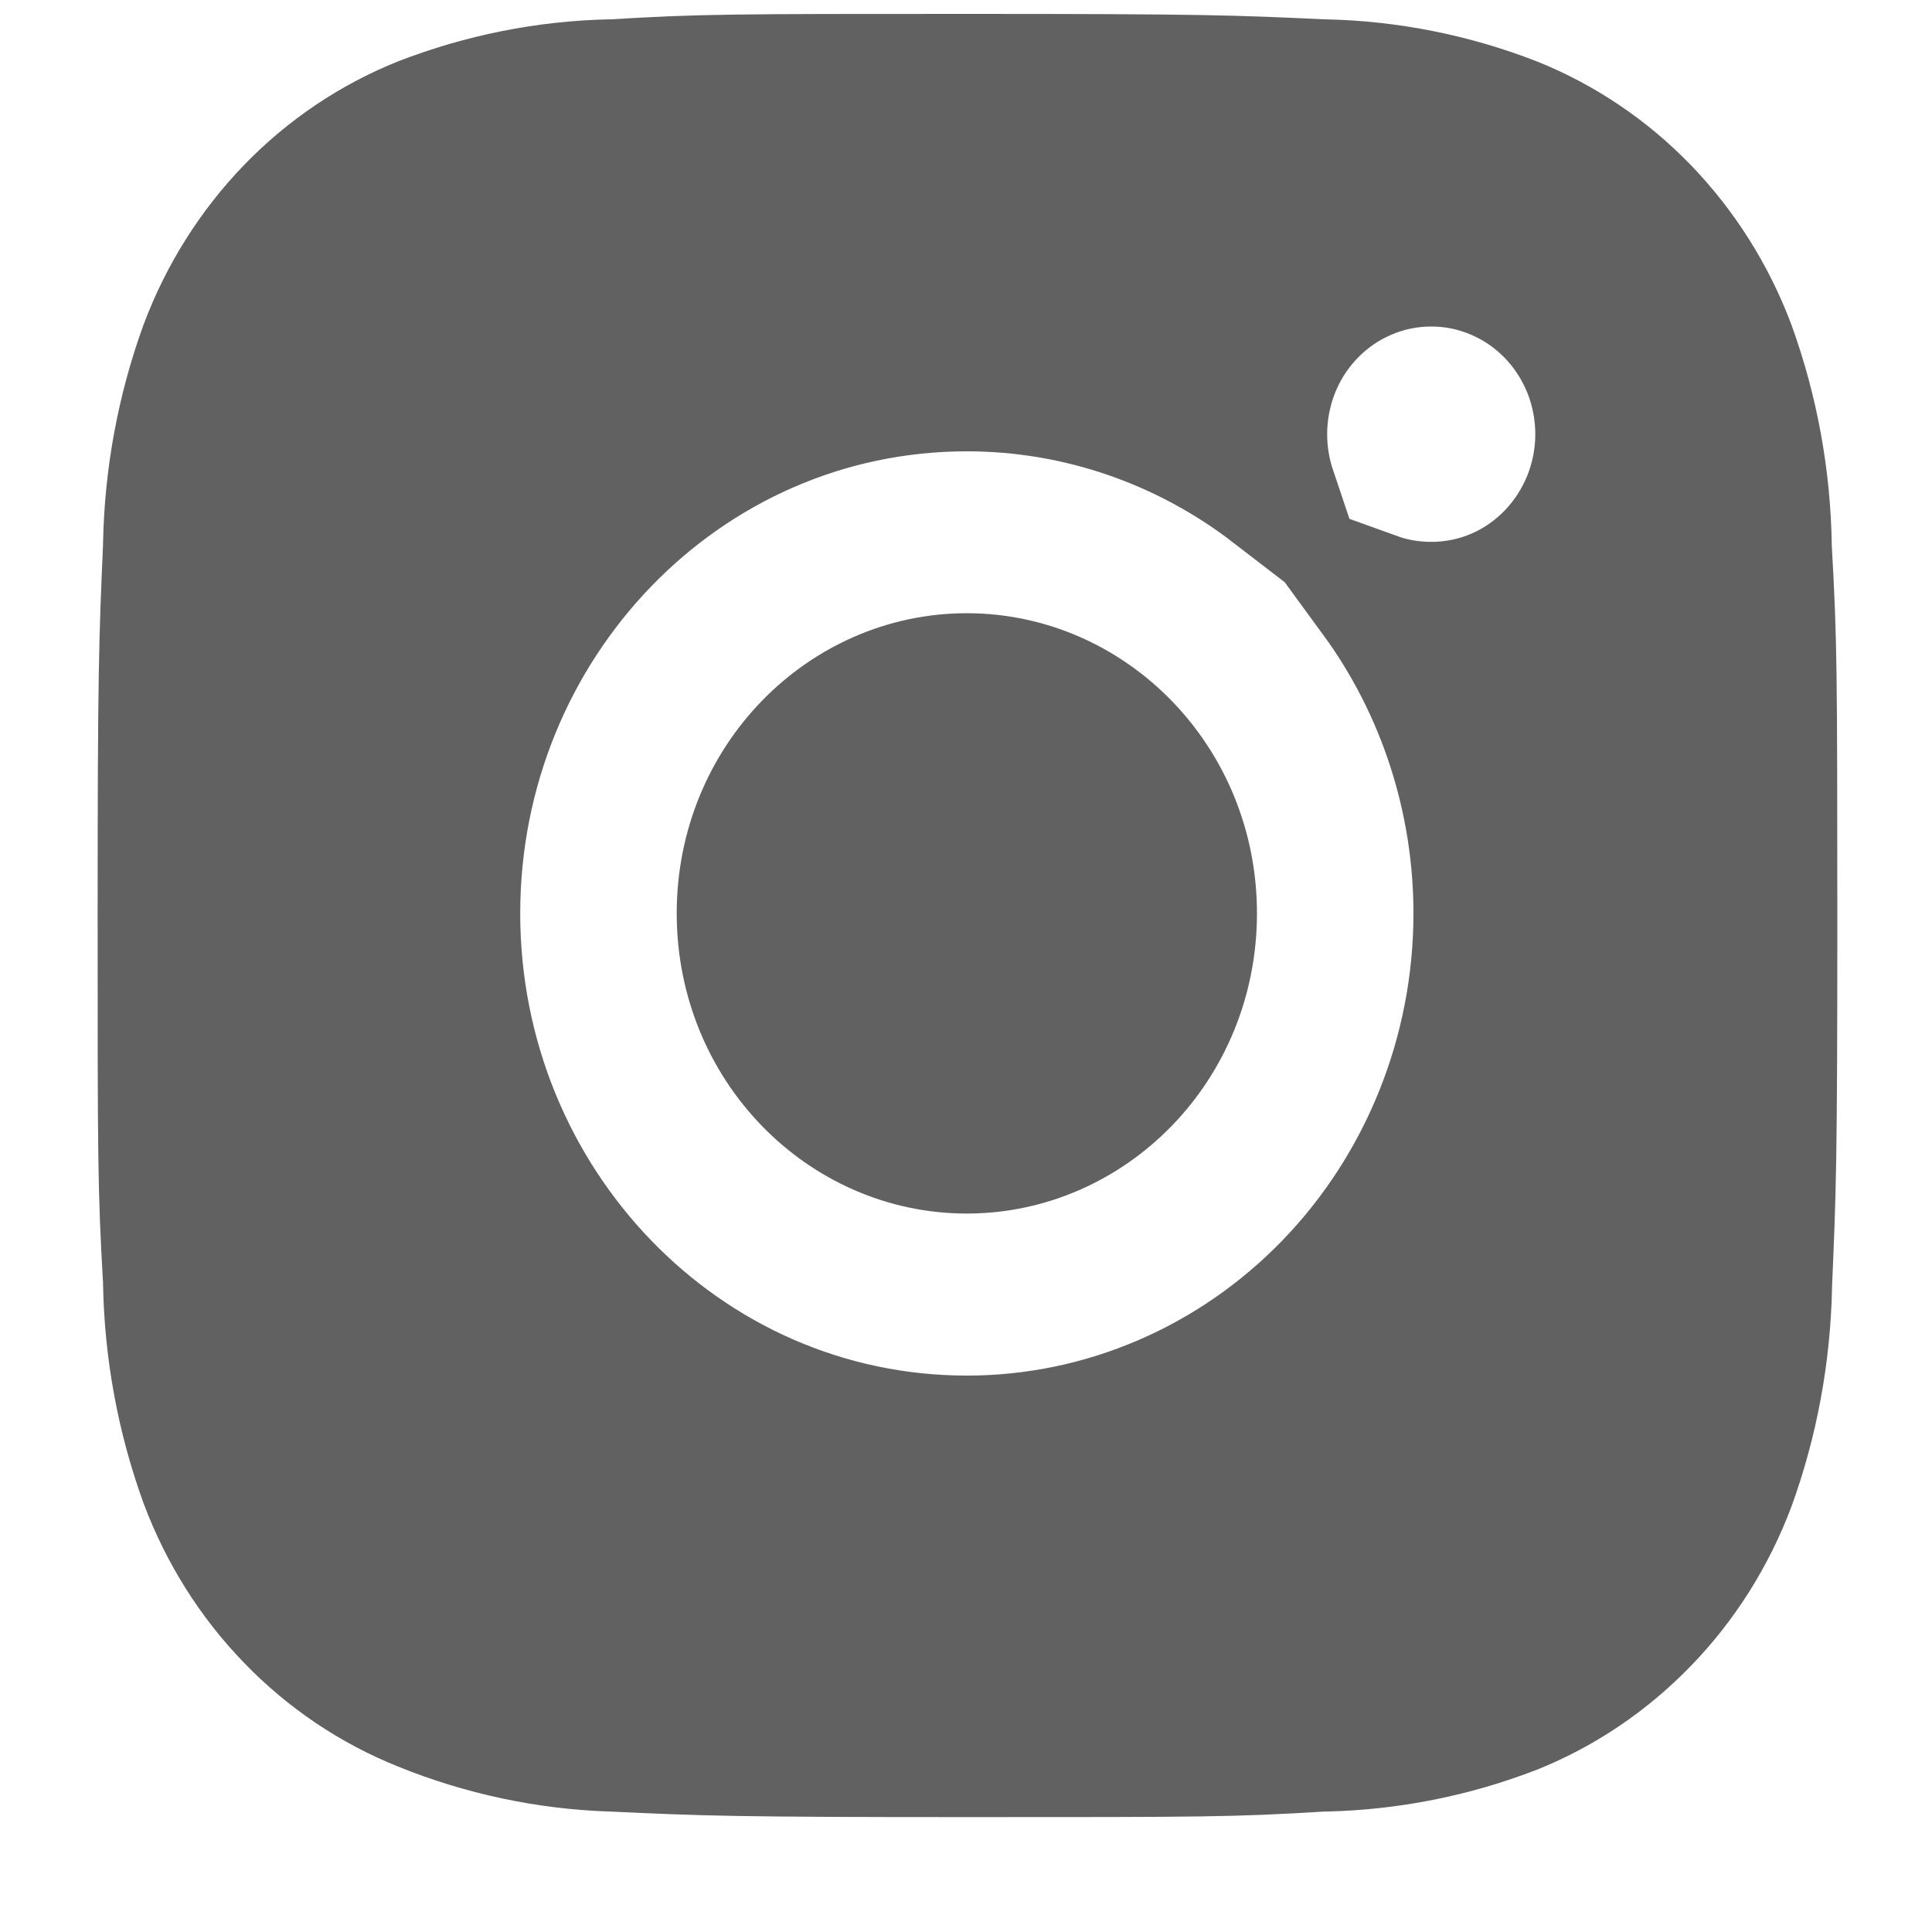 <svg width="15" height="15" viewBox="0 0 15 15" fill="none" xmlns="http://www.w3.org/2000/svg">
<path d="M13.722 4.247L13.722 4.257L13.723 4.268C13.764 4.994 13.764 5.22 13.765 7.112L13.765 7.119C13.765 7.119 13.765 7.119 13.765 7.119C13.765 9.011 13.756 9.24 13.724 9.977L13.724 9.977L13.724 9.989C13.713 10.515 13.618 11.032 13.44 11.523C13.29 11.922 13.062 12.284 12.77 12.585C12.479 12.886 12.132 13.121 11.751 13.274C11.281 13.456 10.785 13.554 10.284 13.565L10.274 13.565L10.264 13.565C9.566 13.608 9.347 13.608 7.512 13.608C5.684 13.608 5.464 13.598 4.752 13.565L4.752 13.565L4.746 13.565C4.244 13.548 3.747 13.442 3.278 13.252L3.276 13.251C2.894 13.098 2.545 12.864 2.254 12.562C1.962 12.261 1.734 11.899 1.584 11.499C1.406 11.008 1.31 10.491 1.3 9.965L1.3 9.956L1.3 9.947C1.258 9.221 1.258 8.994 1.258 7.095C1.258 5.204 1.268 4.975 1.3 4.238L1.3 4.238L1.3 4.225C1.31 3.701 1.406 3.183 1.584 2.693C1.734 2.293 1.962 1.932 2.253 1.63C2.544 1.329 2.892 1.095 3.273 0.942C3.743 0.76 4.238 0.661 4.739 0.65L4.749 0.65L4.758 0.65C5.457 0.608 5.676 0.608 7.511 0.608C9.339 0.608 9.56 0.617 10.27 0.65L10.27 0.65L10.283 0.65C10.784 0.661 11.279 0.759 11.749 0.942C12.13 1.095 12.478 1.329 12.769 1.63C13.06 1.932 13.289 2.294 13.439 2.693C13.619 3.19 13.715 3.715 13.722 4.247ZM10.181 2.432L10.54 2.779L10.181 2.432C10.06 2.557 9.965 2.704 9.901 2.865C9.837 3.026 9.804 3.198 9.804 3.371C9.804 3.525 9.83 3.674 9.877 3.814C9.198 3.292 8.368 3.004 7.507 3.004C5.299 3.004 3.539 4.849 3.539 7.092C3.539 9.334 5.299 11.18 7.507 11.18C8.565 11.18 9.575 10.745 10.318 9.976C11.06 9.208 11.474 8.17 11.474 7.092C11.474 6.201 11.192 5.338 10.676 4.632C10.812 4.681 10.958 4.707 11.112 4.707C11.851 4.707 12.42 4.093 12.42 3.371C12.42 3.198 12.387 3.026 12.323 2.865C12.258 2.704 12.164 2.557 12.043 2.432C11.922 2.307 11.778 2.207 11.618 2.139C11.458 2.07 11.286 2.035 11.112 2.035C10.938 2.035 10.766 2.07 10.606 2.139C10.446 2.207 10.302 2.307 10.181 2.432Z" fill="#616161" stroke="#616161"/>
<path d="M9.259 7.091C9.259 8.119 8.458 8.922 7.506 8.922C6.554 8.922 5.754 8.119 5.754 7.091C5.754 6.064 6.554 5.261 7.506 5.261C8.458 5.261 9.259 6.064 9.259 7.091Z" fill="#616161" stroke="#616161"/>
</svg>
